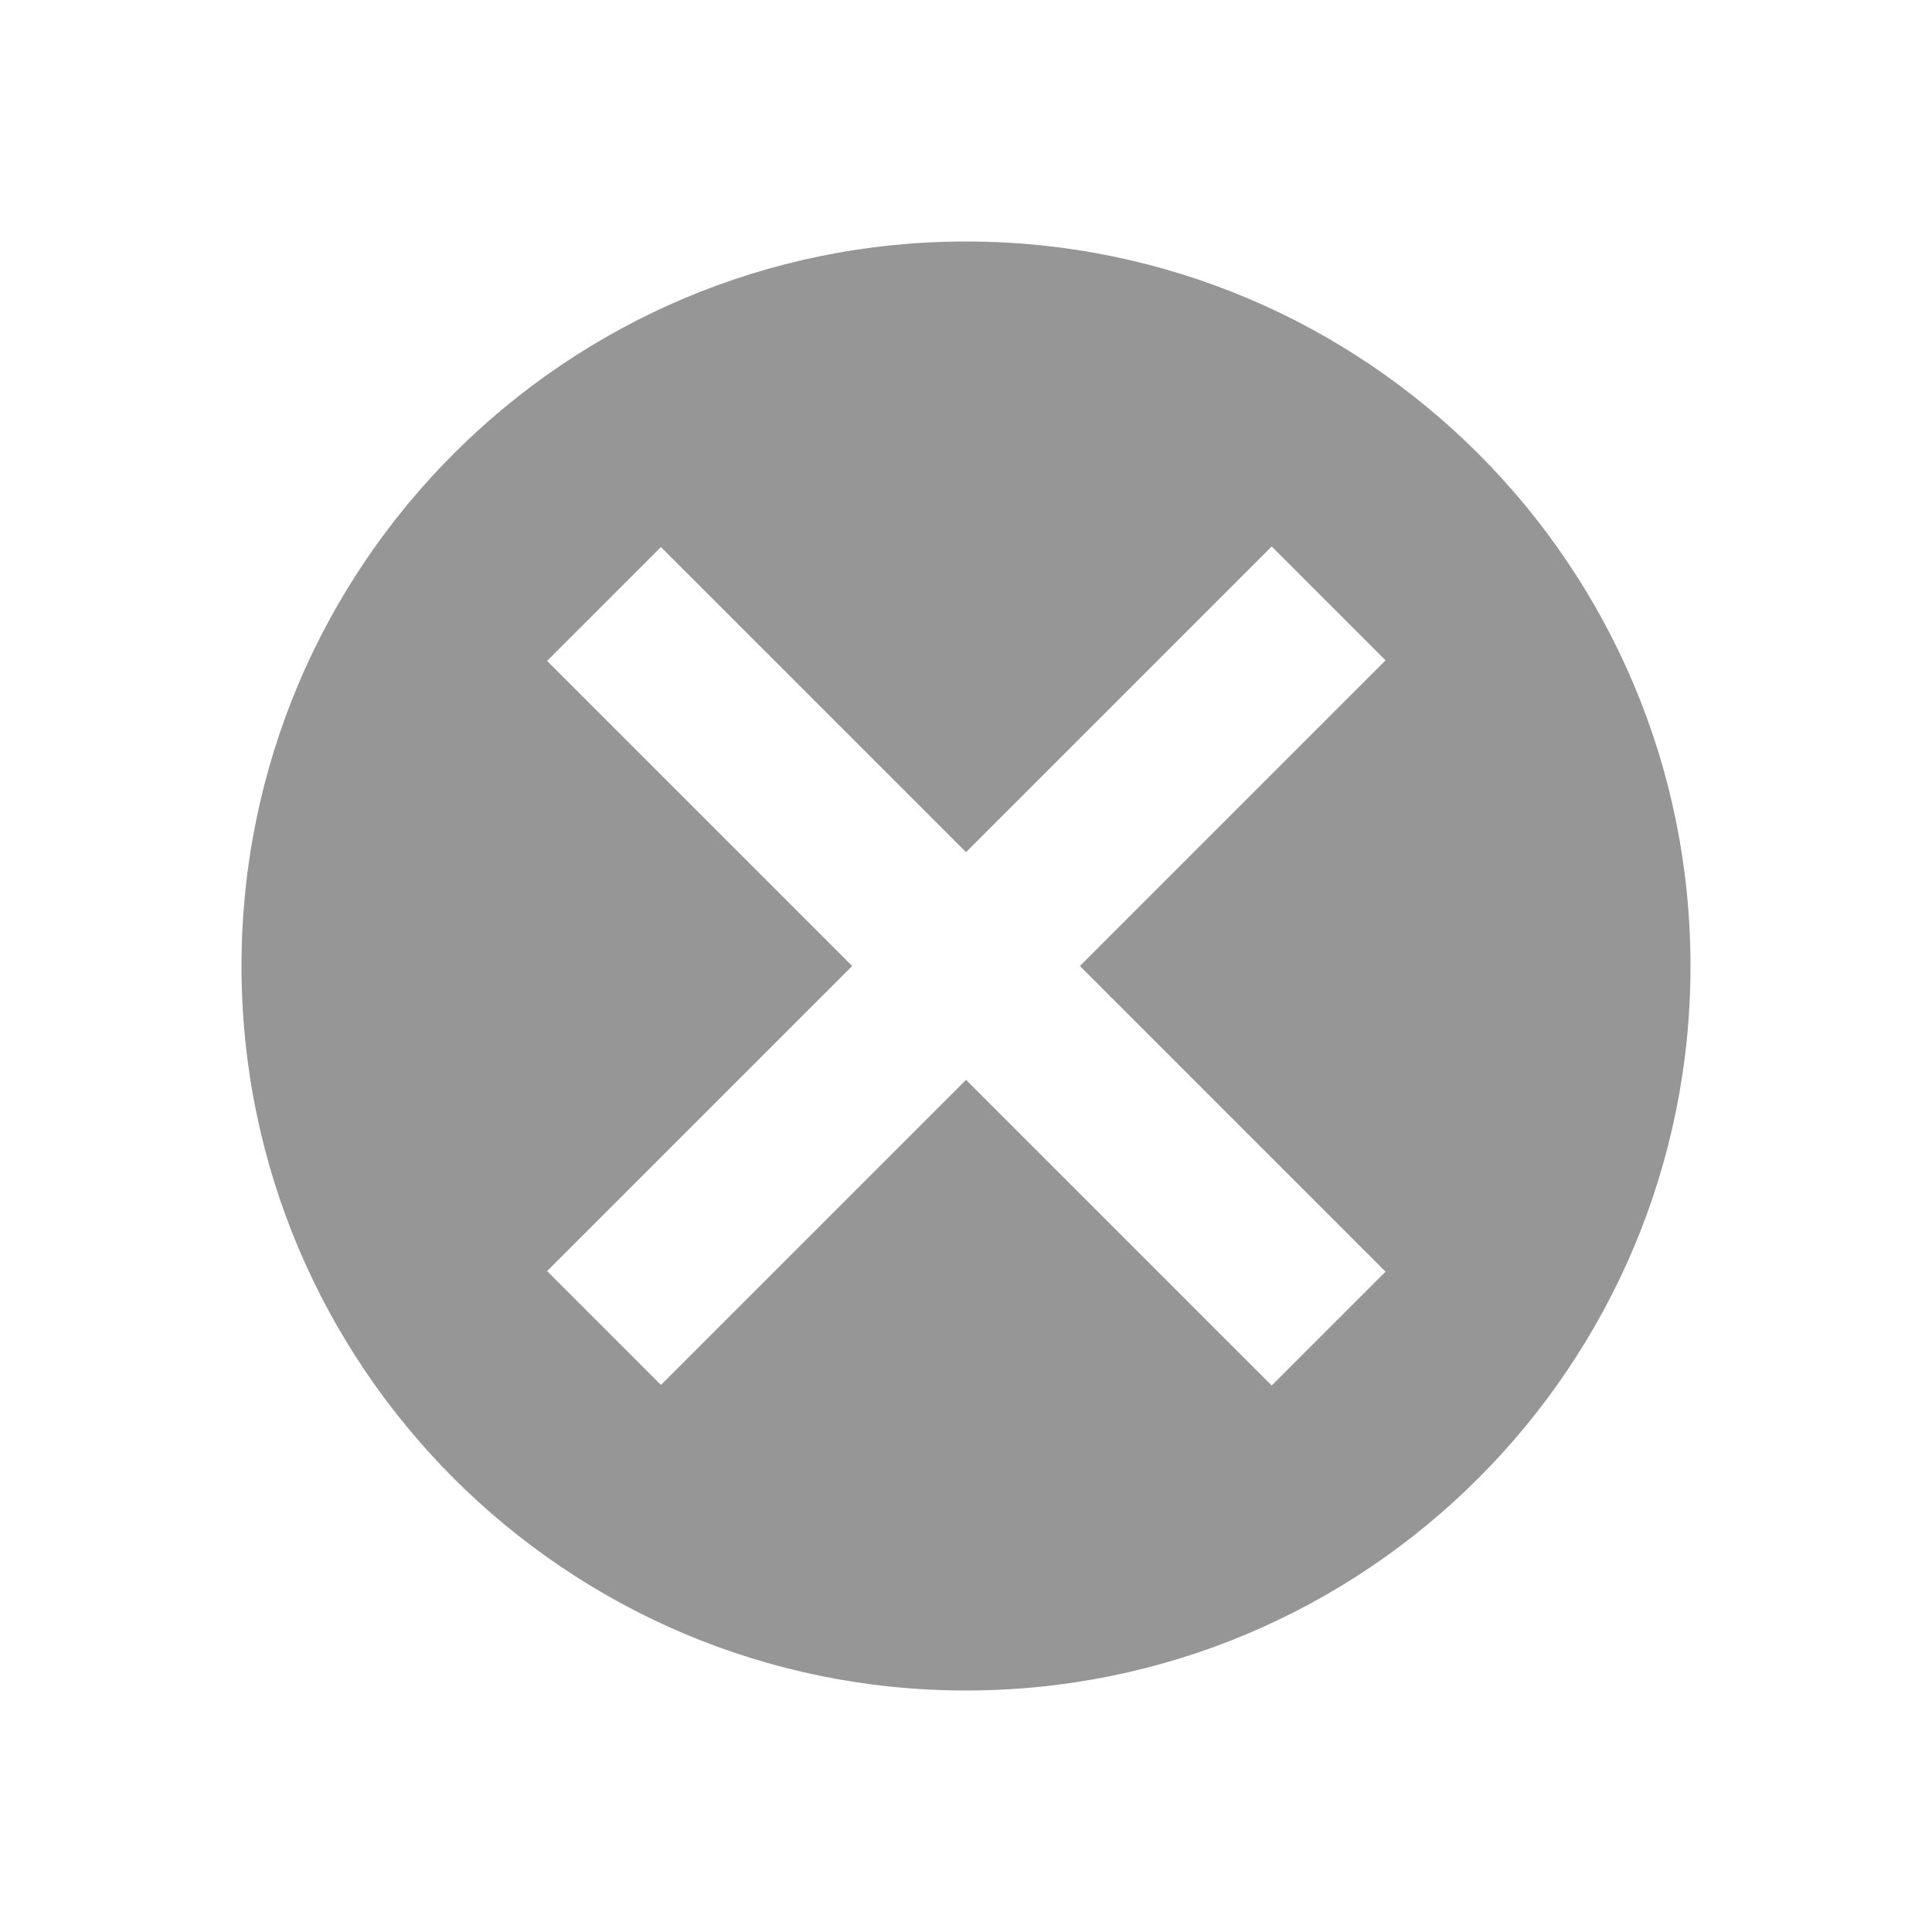 <svg xmlns="http://www.w3.org/2000/svg" width="24px" height="24px" viewBox="0 0 512 512">
    <path fill="#969696" fill-rule="evenodd" d="M256 64c106.039 0 192 85.961 192 192s-85.961 192-192 192S64 362.039 64 256S149.961 64 256 64m81.018 80.824l-81.006 81.006l-80.855-80.855l-30.17 30.17L225.842 256l-80.855 80.855l30.17 30.17l80.855-80.855l81.006 81.006l30.17-30.17L286.182 256l81.006-81.006z" />
</svg>